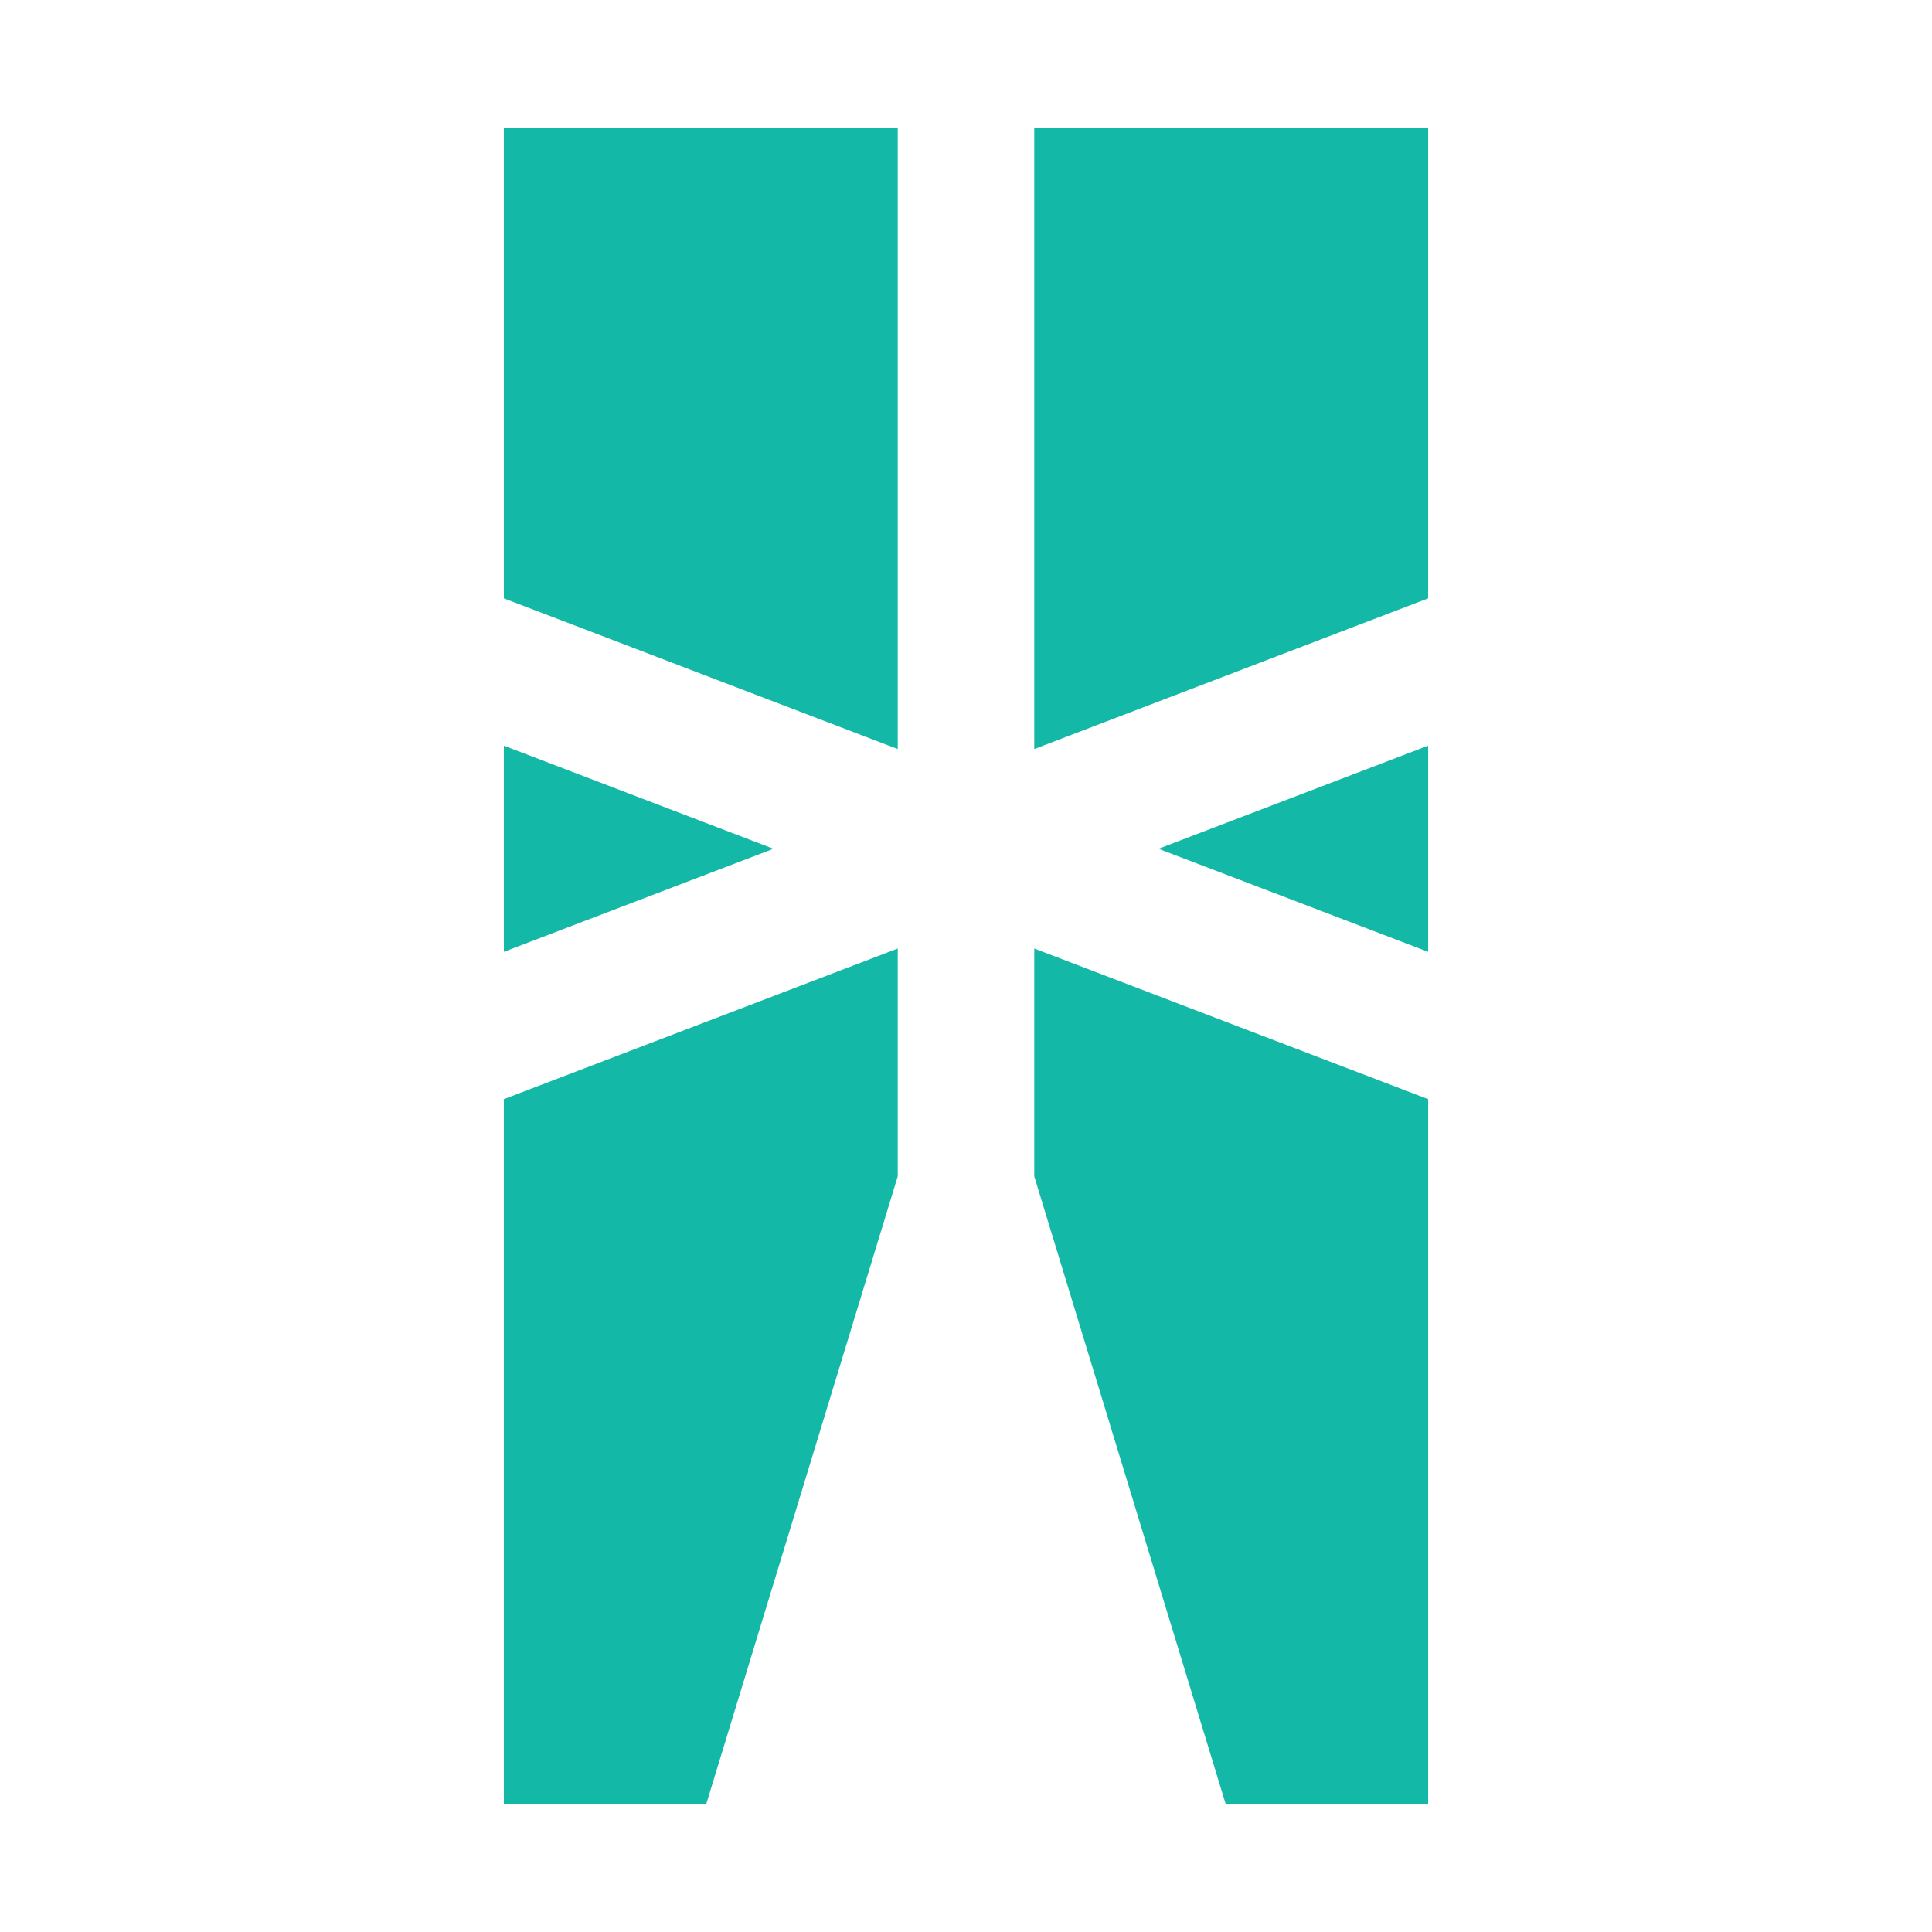 <svg width="24" height="24" viewBox="0 0 24 24" fill="none" xmlns="http://www.w3.org/2000/svg">
<path d="M11.152 9.305L6.259 7.433V1.589H11.152V9.305ZM6.259 9.263L9.608 10.544L6.259 11.824V9.263ZM6.259 22.411V13.654L11.152 11.783V14.613L8.773 22.411H6.259ZM12.848 9.305L17.741 7.433V1.589H12.848V9.305ZM17.741 9.263L14.391 10.544L17.741 11.824V9.263ZM17.741 22.411V13.654L12.848 11.783V14.613L15.226 22.411H17.741Z" fill="#14B8A6"/>
</svg>
